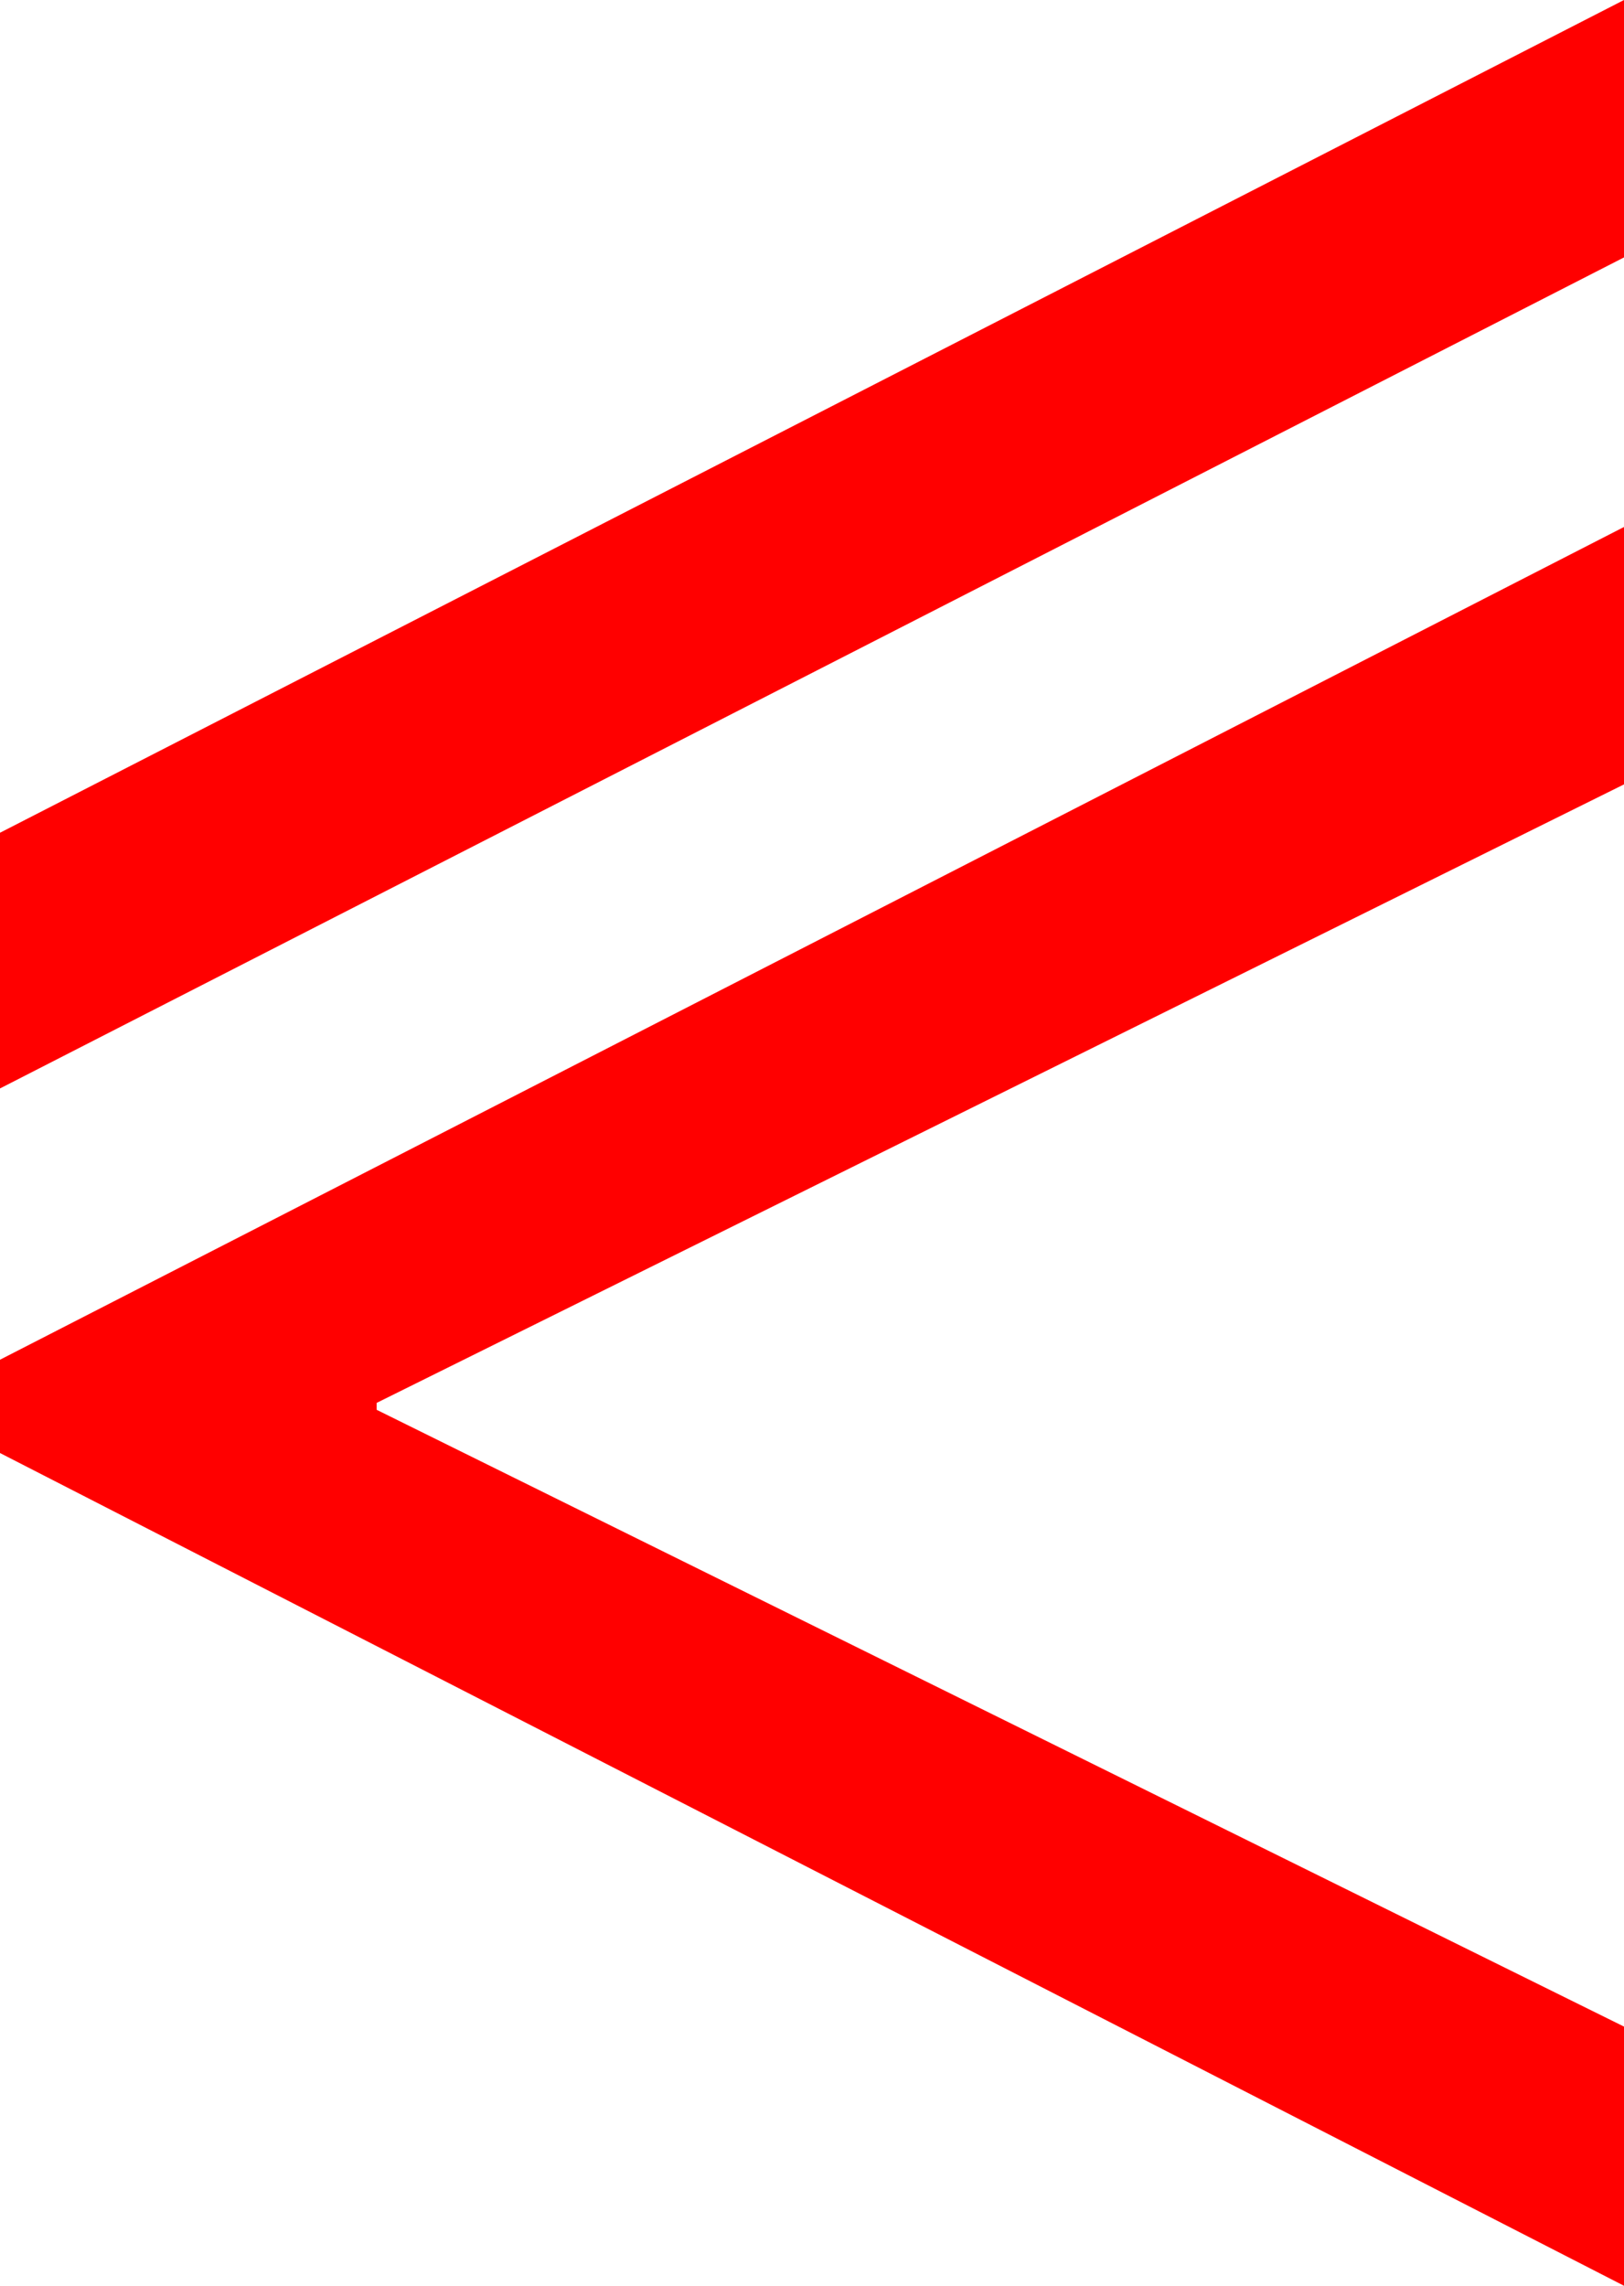 <?xml version="1.0" encoding="utf-8"?>
<!DOCTYPE svg PUBLIC "-//W3C//DTD SVG 1.1//EN" "http://www.w3.org/Graphics/SVG/1.1/DTD/svg11.dtd">
<svg width="27.539" height="38.76" xmlns="http://www.w3.org/2000/svg" xmlns:xlink="http://www.w3.org/1999/xlink" xmlns:xml="http://www.w3.org/XML/1998/namespace" version="1.1">
  <g>
    <g>
      <path style="fill:#FF0000;fill-opacity:1" d="M27.539,8.936L27.539,13.301 6.387,23.789 6.387,23.906 27.539,34.365 27.539,38.76 0,24.639 0,23.057 27.539,8.936z M27.539,0L27.539,4.365 0,18.457 0,14.121 27.539,0z" />
    </g>
  </g>
</svg>